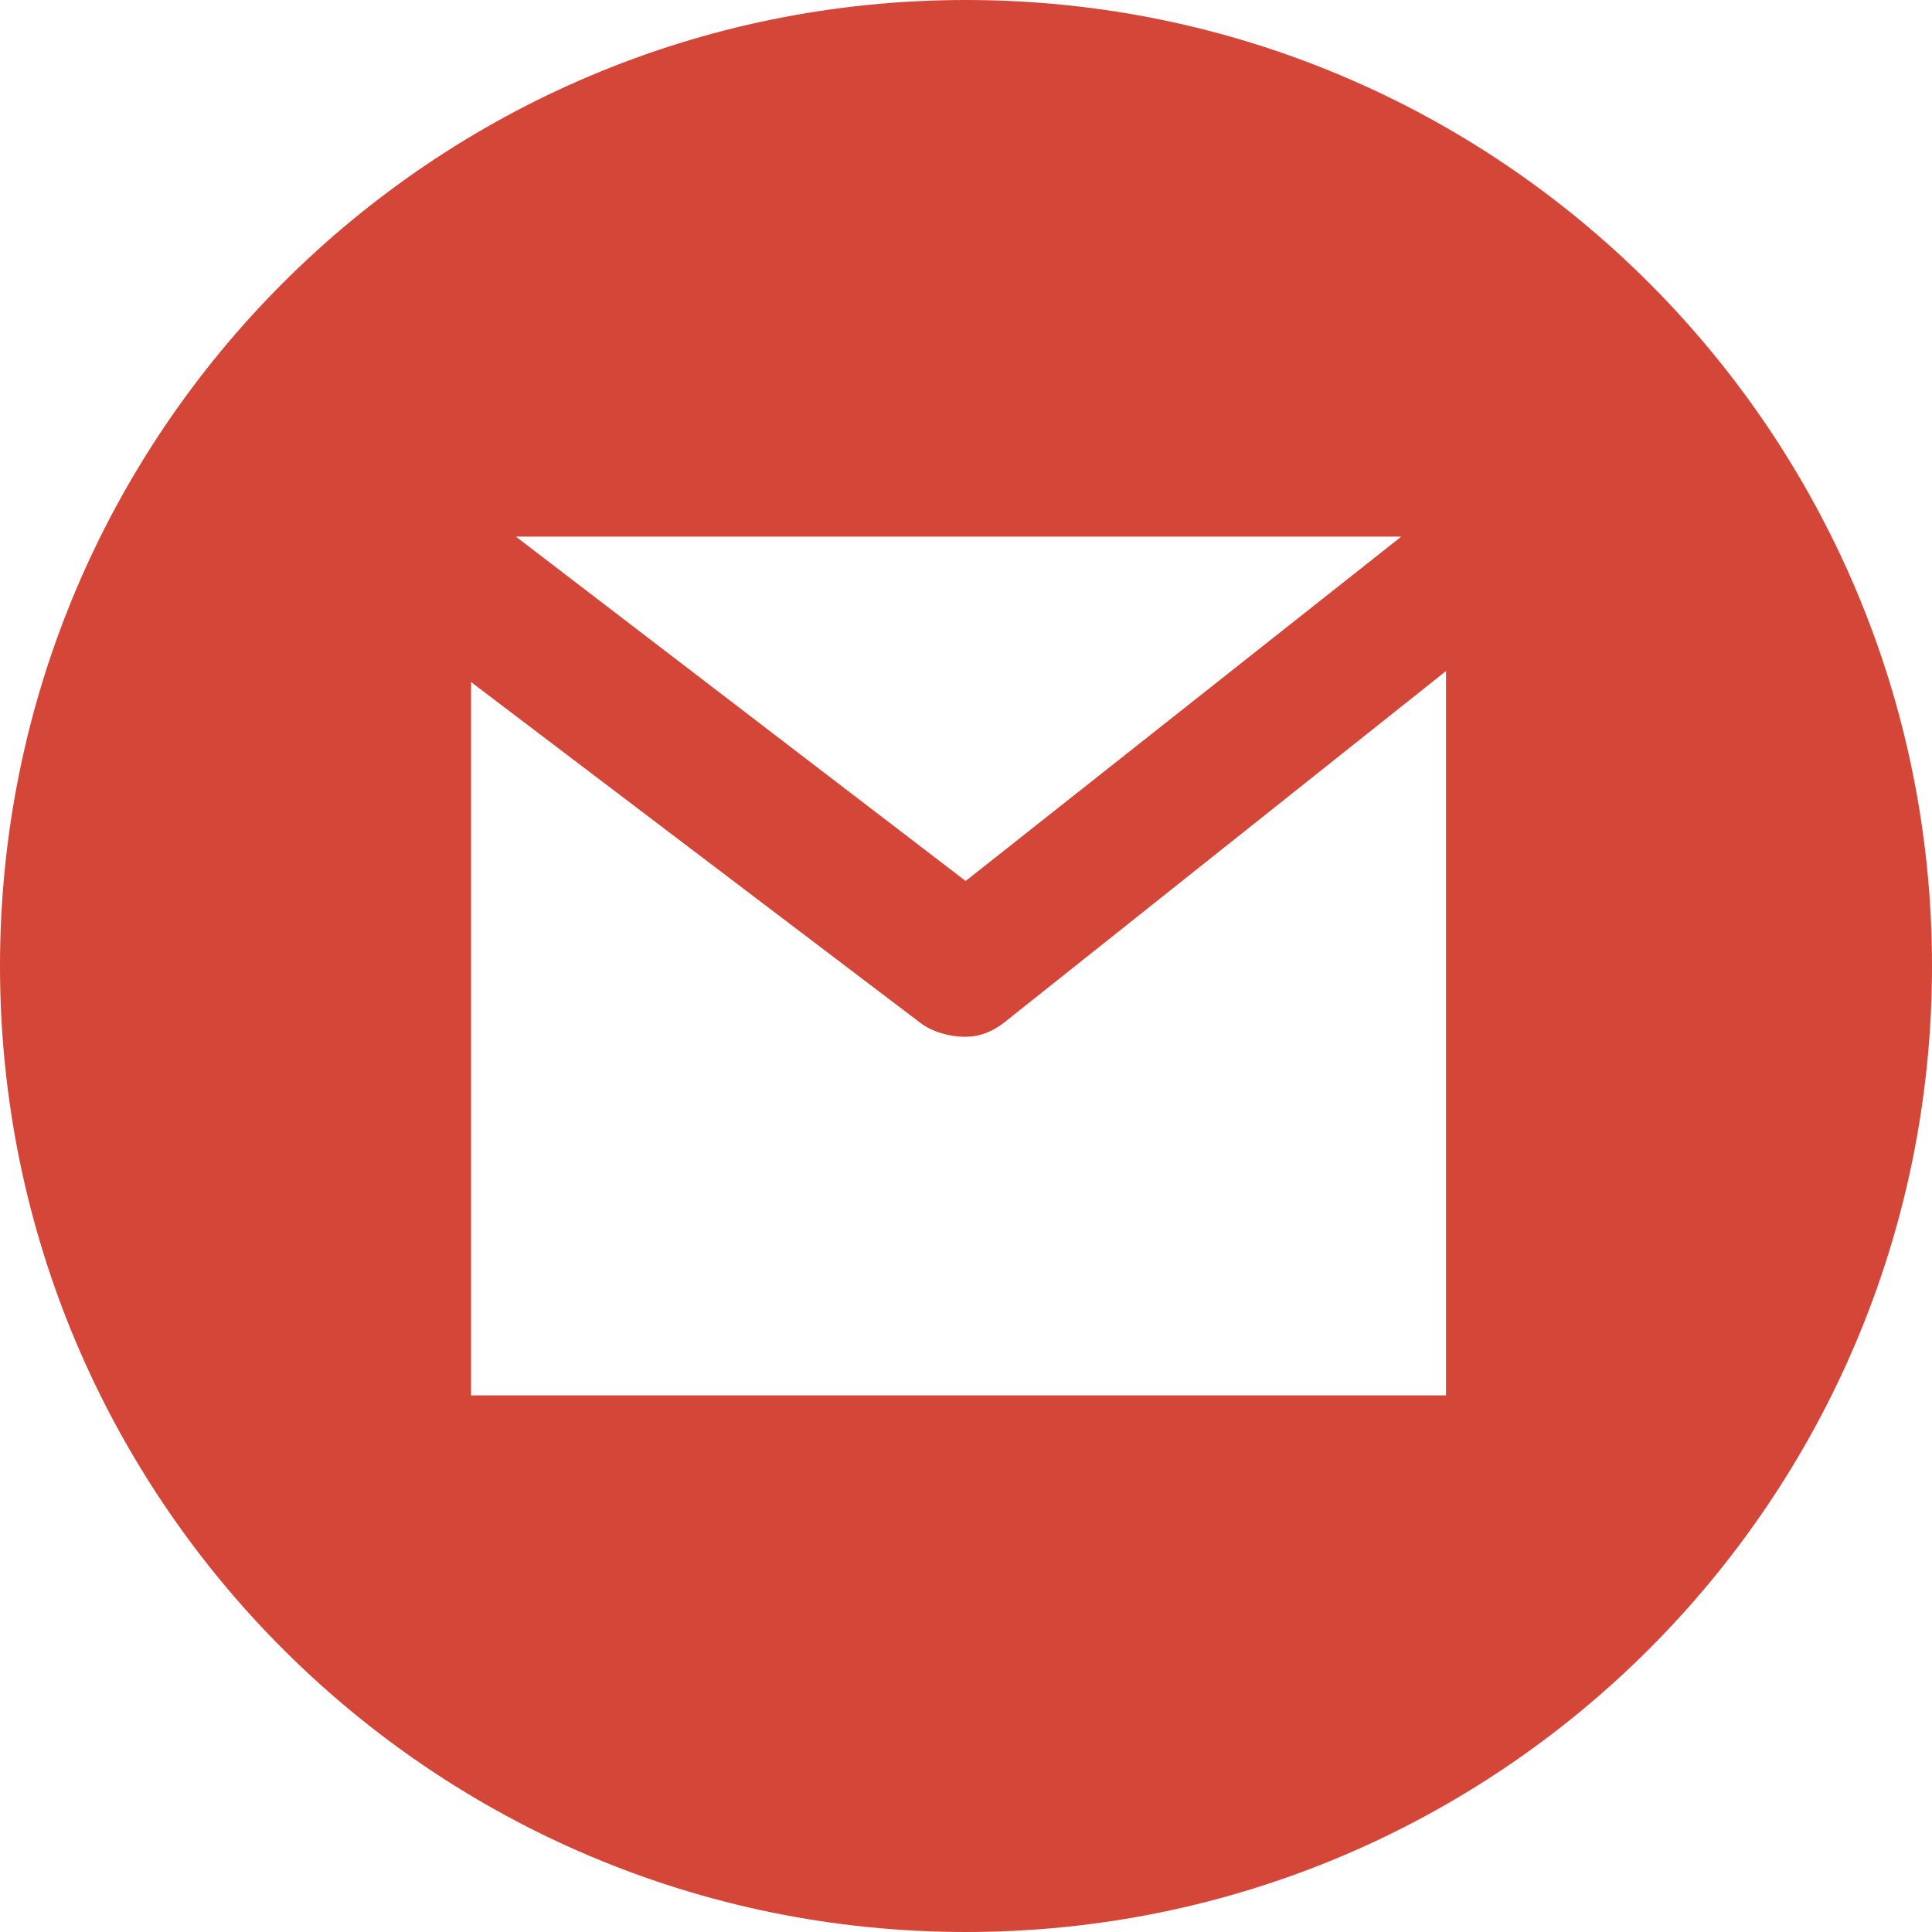 <svg width="48" height="48" viewBox="0 0 48 48" fill="none" xmlns="http://www.w3.org/2000/svg">
<g clip-path="url(#clip0_579_1041)">
<path d="M24 0C10.745 0 0 10.745 0 24C0 37.255 10.745 48 24 48C37.255 48 48 37.255 48 24C48 10.745 37.255 0 24 0ZM34.813 13.333L23.991 21.888L12.818 13.333H34.813ZM35.926 34.667H11.704V16.946L22.869 25.415C23.168 25.644 23.611 25.759 23.968 25.759C24.334 25.759 24.651 25.639 24.954 25.4L35.926 16.672V34.667Z" fill="#D44638"/>
</g>
<defs>
<clipPath id="clip0_579_1041">
<rect width="48" height="48" fill="white"/>
</clipPath>
</defs>
</svg>
